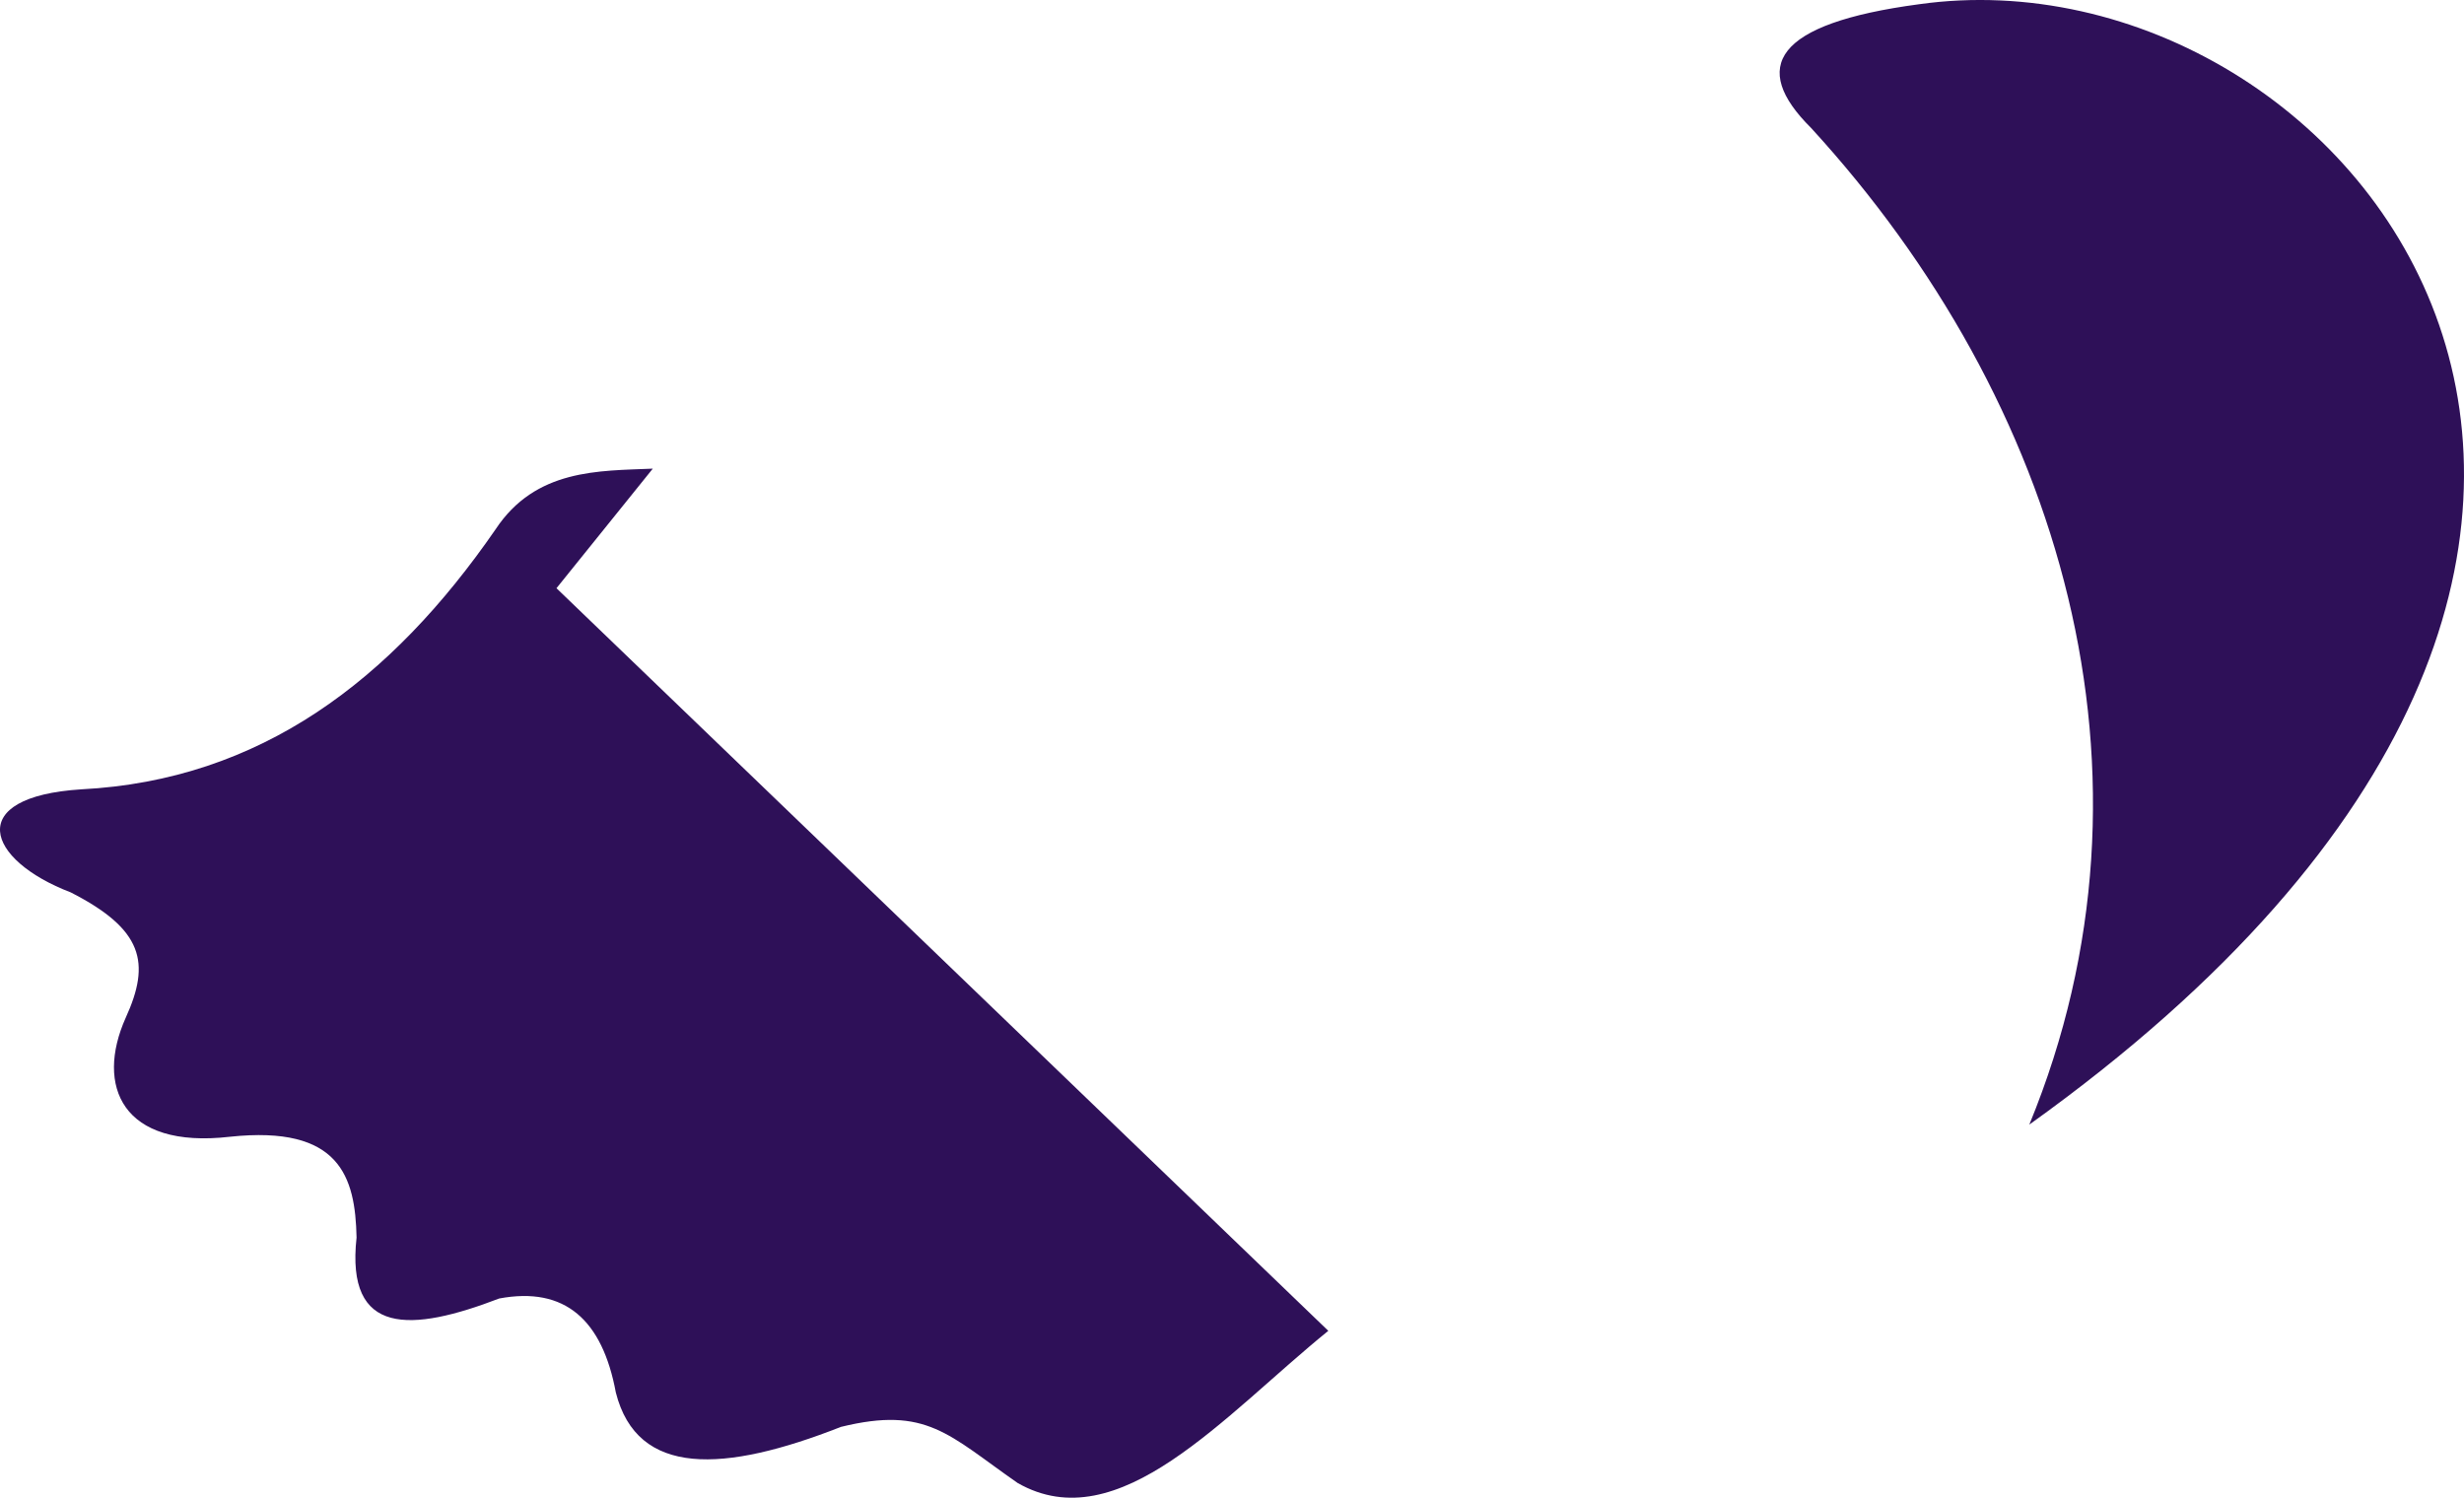 <svg version="1.1" id="图层_1" x="0px" y="0px" width="163.06px" height="99.121px" viewBox="0 0 163.06 99.121" enable-background="new 0 0 163.06 99.121" xml:space="preserve" xmlns="http://www.w3.org/2000/svg" xmlns:xlink="http://www.w3.org/1999/xlink" xmlns:xml="http://www.w3.org/XML/1998/namespace">
  <path fill="#2E1058" d="M32.788,35.043c2.657-4.027,6.846-3.875,10.412-4.027l-6.374,7.913l51.077,49.147
	c-6.902,5.6-13.862,13.895-20.557,10.072c-4.582-3.192-6.02-5.106-11.691-3.715c-7.754,3.047-13.482,3.329-14.901-2.274
	c-0.89-4.799-3.36-7.038-7.718-6.222c-5.798,2.222-10.165,2.52-9.44-4.032c-0.084-4.035-1.103-7.445-8.378-6.673
	c-7.16,0.829-8.904-3.381-6.905-7.861c1.676-3.666,1.16-5.863-3.628-8.31c-5.637-2.156-7.08-6.331,0.703-6.822
	C17.242,51.626,25.906,45.011,32.788,35.043z M127,0.28c-9.612,1.282-11.195,4.171-7.147,8.189
	c16.557,18.07,23.971,42.765,14.442,65.958C187.747,36.163,155.587-3.74,127,0.28z" class="color c1"/>
</svg>